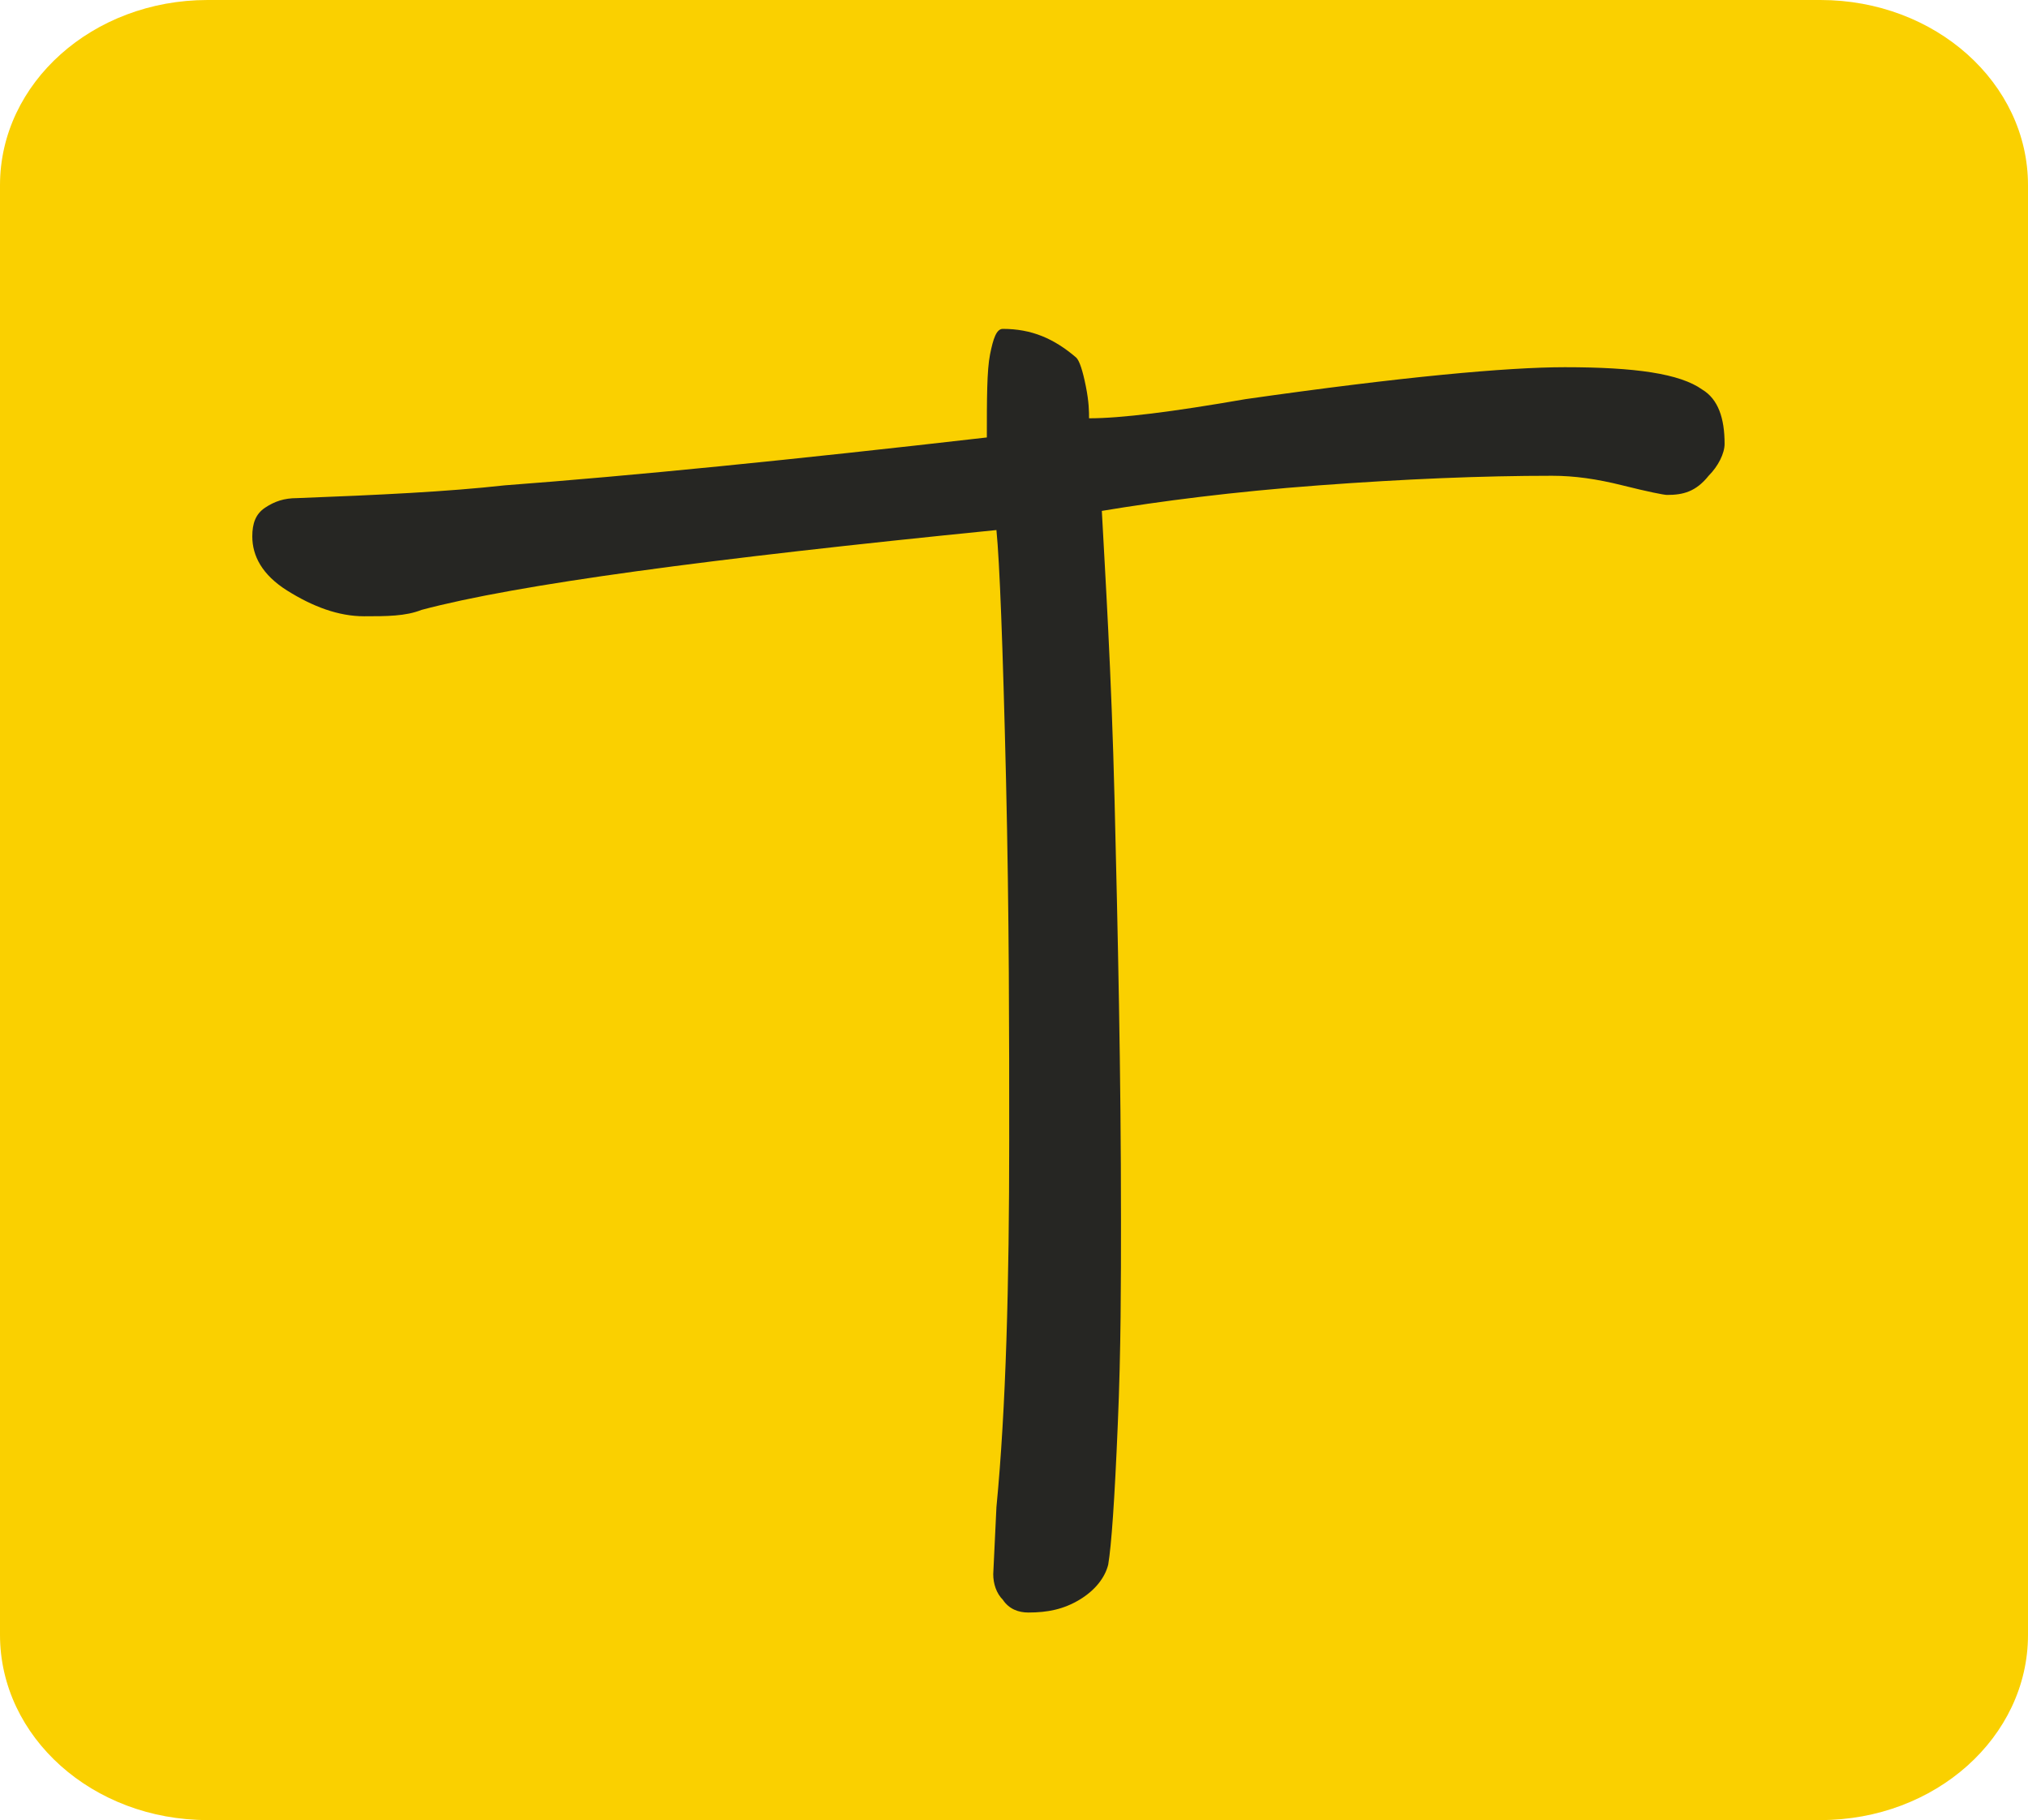 <?xml version="1.0" encoding="utf-8"?>
<!-- Generator: Adobe Illustrator 28.0.0, SVG Export Plug-In . SVG Version: 6.00 Build 0)  -->
<svg version="1.1" id="Layer_1" xmlns:xodm="http://www.corel.com/coreldraw/odm/2003"
	 xmlns="http://www.w3.org/2000/svg" xmlns:xlink="http://www.w3.org/1999/xlink" x="0px" y="0px" viewBox="0 0 63.5 57"
	 style="enable-background:new 0 0 63.5 57;" xml:space="preserve">
<style type="text/css">
	.st0{fill-rule:evenodd;clip-rule:evenodd;fill:#FAD000;}
	.st1{fill:#262623;}
</style>
<g id="Слой_x0020_1">
	<path class="st0" d="M6.5,0H57c3.6,0,6.5,2.6,6.5,5.8v45.4c0,3.2-2.9,5.8-6.5,5.8L6.5,57C2.9,57,0,54.4,0,51.2L0,5.8
		C0,2.6,2.9,0,6.5,0L6.5,0z"/>
	<path class="st1" d="M52.2,15.5c-0.1,0-0.6-0.1-1.4-0.3c-0.8-0.2-1.5-0.3-2.2-0.3c-2.2,0-4.6,0.1-7.3,0.3c-2.7,0.2-5,0.5-6.8,0.8
		c0.1,1.9,0.3,5,0.4,9.1c0.1,4.1,0.2,8.5,0.2,13.1c0,1.9,0,4.1-0.1,6.4c-0.1,2.4-0.2,3.8-0.3,4.4c-0.1,0.4-0.4,0.8-0.9,1.1
		s-1,0.4-1.6,0.4c-0.3,0-0.6-0.1-0.8-0.4c-0.2-0.2-0.3-0.5-0.3-0.8l0.1-2.1c0.3-3.1,0.4-7,0.4-11.5c0-3.3,0-7-0.1-11.3
		c-0.1-4.2-0.2-6.8-0.3-7.8c-9,0.9-15,1.7-18,2.5c-0.5,0.2-1.1,0.2-1.8,0.2c-0.8,0-1.6-0.3-2.4-0.8c-0.8-0.5-1.1-1.1-1.1-1.7
		c0-0.4,0.1-0.7,0.4-0.9c0.3-0.2,0.6-0.3,1-0.3c2.6-0.1,4.7-0.2,6.5-0.4c4-0.3,9-0.8,15.1-1.5c0-1.2,0-2.1,0.1-2.6
		c0.1-0.5,0.2-0.8,0.4-0.8c0.9,0,1.6,0.3,2.3,0.9c0.1,0.1,0.2,0.4,0.3,0.9c0.1,0.5,0.1,0.8,0.1,1c1,0,2.6-0.2,4.9-0.6
		c4.9-0.7,8.2-1,10-1c2.2,0,3.6,0.2,4.3,0.7c0.5,0.3,0.7,0.9,0.7,1.7c0,0.3-0.2,0.7-0.5,1C53.1,15.4,52.7,15.5,52.2,15.5L52.2,15.5z
		"/>
</g>
</svg>
